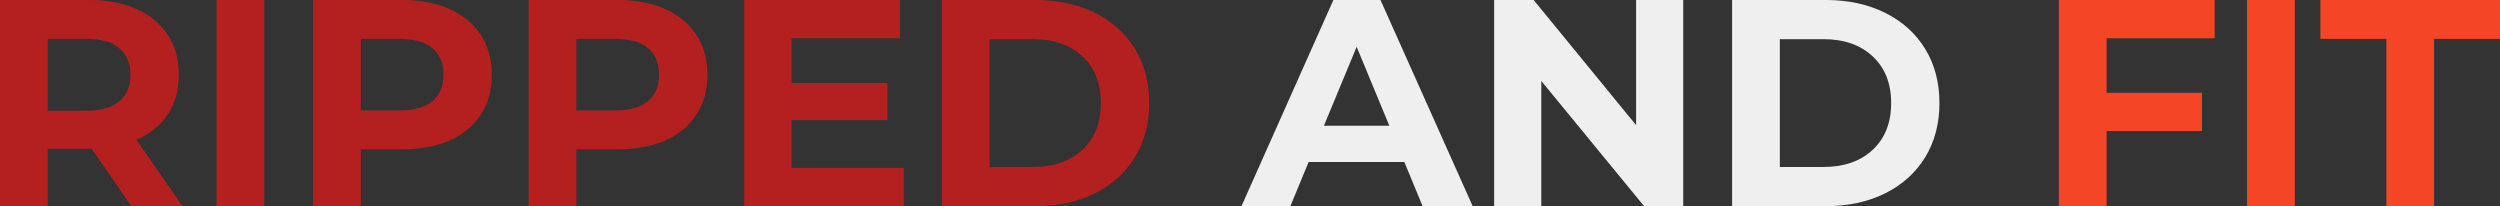 <svg xmlns="http://www.w3.org/2000/svg" xmlns:xlink="http://www.w3.org/1999/xlink" zoomAndPan="magnify" preserveAspectRatio="xMidYMid meet" version="1.0" viewBox="11.04 244.16 999.13 82.39"><rect x="11.04" y="244.16" width="999.13" height="82.39" fill="#333333" stroke="none"/><defs><g/></defs><g fill="#b41f1f" fill-opacity="1"><g transform="translate(1.279, 326.549)"><g><path d="M 62.266 0 L 46.375 -22.953 L 28.844 -22.953 L 28.844 0 L 9.766 0 L 9.766 -82.391 L 45.438 -82.391 C 52.727 -82.391 59.062 -81.172 64.438 -78.734 C 69.812 -76.305 73.953 -72.852 76.859 -68.375 C 79.766 -63.906 81.219 -58.613 81.219 -52.5 C 81.219 -46.375 79.742 -41.094 76.797 -36.656 C 73.859 -32.227 69.68 -28.836 64.266 -26.484 L 82.75 0 Z M 61.906 -52.5 C 61.906 -57.125 60.414 -60.672 57.438 -63.141 C 54.457 -65.617 50.102 -66.859 44.375 -66.859 L 28.844 -66.859 L 28.844 -38.141 L 44.375 -38.141 C 50.102 -38.141 54.457 -39.395 57.438 -41.906 C 60.414 -44.414 61.906 -47.945 61.906 -52.5 Z M 61.906 -52.5 "/></g></g></g><g fill="#b41f1f" fill-opacity="1"><g transform="translate(87.788, 326.549)"><g><path d="M 9.766 -82.391 L 28.844 -82.391 L 28.844 0 L 9.766 0 Z M 9.766 -82.391 "/></g></g></g><g fill="#b41f1f" fill-opacity="1"><g transform="translate(126.393, 326.549)"><g><path d="M 45.438 -82.391 C 52.727 -82.391 59.062 -81.172 64.438 -78.734 C 69.812 -76.305 73.953 -72.852 76.859 -68.375 C 79.766 -63.906 81.219 -58.613 81.219 -52.5 C 81.219 -46.457 79.766 -41.176 76.859 -36.656 C 73.953 -32.145 69.812 -28.691 64.438 -26.297 C 59.062 -23.91 52.727 -22.719 45.438 -22.719 L 28.844 -22.719 L 28.844 0 L 9.766 0 L 9.766 -82.391 Z M 44.375 -38.25 C 50.102 -38.25 54.457 -39.484 57.438 -41.953 C 60.414 -44.43 61.906 -47.945 61.906 -52.5 C 61.906 -57.125 60.414 -60.672 57.438 -63.141 C 54.457 -65.617 50.102 -66.859 44.375 -66.859 L 28.844 -66.859 L 28.844 -38.25 Z M 44.375 -38.25 "/></g></g></g><g fill="#b41f1f" fill-opacity="1"><g transform="translate(212.548, 326.549)"><g><path d="M 45.438 -82.391 C 52.727 -82.391 59.062 -81.172 64.438 -78.734 C 69.812 -76.305 73.953 -72.852 76.859 -68.375 C 79.766 -63.906 81.219 -58.613 81.219 -52.5 C 81.219 -46.457 79.766 -41.176 76.859 -36.656 C 73.953 -32.145 69.812 -28.691 64.438 -26.297 C 59.062 -23.91 52.727 -22.719 45.438 -22.719 L 28.844 -22.719 L 28.844 0 L 9.766 0 L 9.766 -82.391 Z M 44.375 -38.25 C 50.102 -38.25 54.457 -39.484 57.438 -41.953 C 60.414 -44.43 61.906 -47.945 61.906 -52.5 C 61.906 -57.125 60.414 -60.672 57.438 -63.141 C 54.457 -65.617 50.102 -66.859 44.375 -66.859 L 28.844 -66.859 L 28.844 -38.25 Z M 44.375 -38.25 "/></g></g></g><g fill="#b41f1f" fill-opacity="1"><g transform="translate(298.703, 326.549)"><g><path d="M 73.562 -15.297 L 73.562 0 L 9.766 0 L 9.766 -82.391 L 72.031 -82.391 L 72.031 -67.094 L 28.719 -67.094 L 28.719 -49.203 L 66.969 -49.203 L 66.969 -34.375 L 28.719 -34.375 L 28.719 -15.297 Z M 73.562 -15.297 "/></g></g></g><g fill="#b41f1f" fill-opacity="1"><g transform="translate(377.679, 326.549)"><g><path d="M 9.766 -82.391 L 47.203 -82.391 C 56.141 -82.391 64.039 -80.68 70.906 -77.266 C 77.781 -73.859 83.117 -69.055 86.922 -62.859 C 90.723 -56.66 92.625 -49.441 92.625 -41.203 C 92.625 -32.961 90.723 -25.738 86.922 -19.531 C 83.117 -13.332 77.781 -8.523 70.906 -5.109 C 64.039 -1.703 56.141 0 47.203 0 L 9.766 0 Z M 46.25 -15.656 C 54.488 -15.656 61.062 -17.945 65.969 -22.531 C 70.875 -27.125 73.328 -33.348 73.328 -41.203 C 73.328 -49.047 70.875 -55.258 65.969 -59.844 C 61.062 -64.438 54.488 -66.734 46.25 -66.734 L 28.844 -66.734 L 28.844 -15.656 Z M 46.25 -15.656 "/></g></g></g><g fill="#ffffff" fill-opacity="1"><g transform="translate(474.929, 326.549)"><g/></g></g><g fill="#efefef" fill-opacity="1"><g transform="translate(508.257, 326.549)"><g><path d="M 64.031 -17.656 L 25.781 -17.656 L 18.484 0 L -1.062 0 L 35.672 -82.391 L 54.5 -82.391 L 91.344 0 L 71.328 0 Z M 58.031 -32.141 L 44.969 -63.672 L 31.891 -32.141 Z M 58.031 -32.141 "/></g></g></g><g fill="#efefef" fill-opacity="1"><g transform="translate(598.414, 326.549)"><g><path d="M 85.328 -82.391 L 85.328 0 L 69.688 0 L 28.609 -50.031 L 28.609 0 L 9.766 0 L 9.766 -82.391 L 25.547 -82.391 L 66.5 -32.375 L 66.5 -82.391 Z M 85.328 -82.391 "/></g></g></g><g fill="#efefef" fill-opacity="1"><g transform="translate(693.515, 326.549)"><g><path d="M 9.766 -82.391 L 47.203 -82.391 C 56.141 -82.391 64.039 -80.68 70.906 -77.266 C 77.781 -73.859 83.117 -69.055 86.922 -62.859 C 90.723 -56.66 92.625 -49.441 92.625 -41.203 C 92.625 -32.961 90.723 -25.738 86.922 -19.531 C 83.117 -13.332 77.781 -8.523 70.906 -5.109 C 64.039 -1.703 56.141 0 47.203 0 L 9.766 0 Z M 46.25 -15.656 C 54.488 -15.656 61.062 -17.945 65.969 -22.531 C 70.875 -27.125 73.328 -33.348 73.328 -41.203 C 73.328 -49.047 70.875 -55.258 65.969 -59.844 C 61.062 -64.438 54.488 -66.734 46.25 -66.734 L 28.844 -66.734 L 28.844 -15.656 Z M 46.25 -15.656 "/></g></g></g><g fill="#ed563b" fill-opacity="1"><g transform="translate(790.77, 326.549)"><g/></g></g><g fill="#f44526" fill-opacity="1"><g transform="translate(824.098, 326.549)"><g><path d="M 28.844 -67.094 L 28.844 -45.312 L 66.969 -45.312 L 66.969 -30.016 L 28.844 -30.016 L 28.844 0 L 9.766 0 L 9.766 -82.391 L 72.031 -82.391 L 72.031 -67.094 Z M 28.844 -67.094 "/></g></g></g><g fill="#f44526" fill-opacity="1"><g transform="translate(899.308, 326.549)"><g><path d="M 9.766 -82.391 L 28.844 -82.391 L 28.844 0 L 9.766 0 Z M 9.766 -82.391 "/></g></g></g><g fill="#f44526" fill-opacity="1"><g transform="translate(937.913, 326.549)"><g><path d="M 26.844 -66.859 L 0.469 -66.859 L 0.469 -82.391 L 72.266 -82.391 L 72.266 -66.859 L 45.906 -66.859 L 45.906 0 L 26.844 0 Z M 26.844 -66.859 "/></g></g></g><g fill="#f16a51" fill-opacity="1"><g transform="translate(1010.685, 326.549)"><g/></g></g></svg>